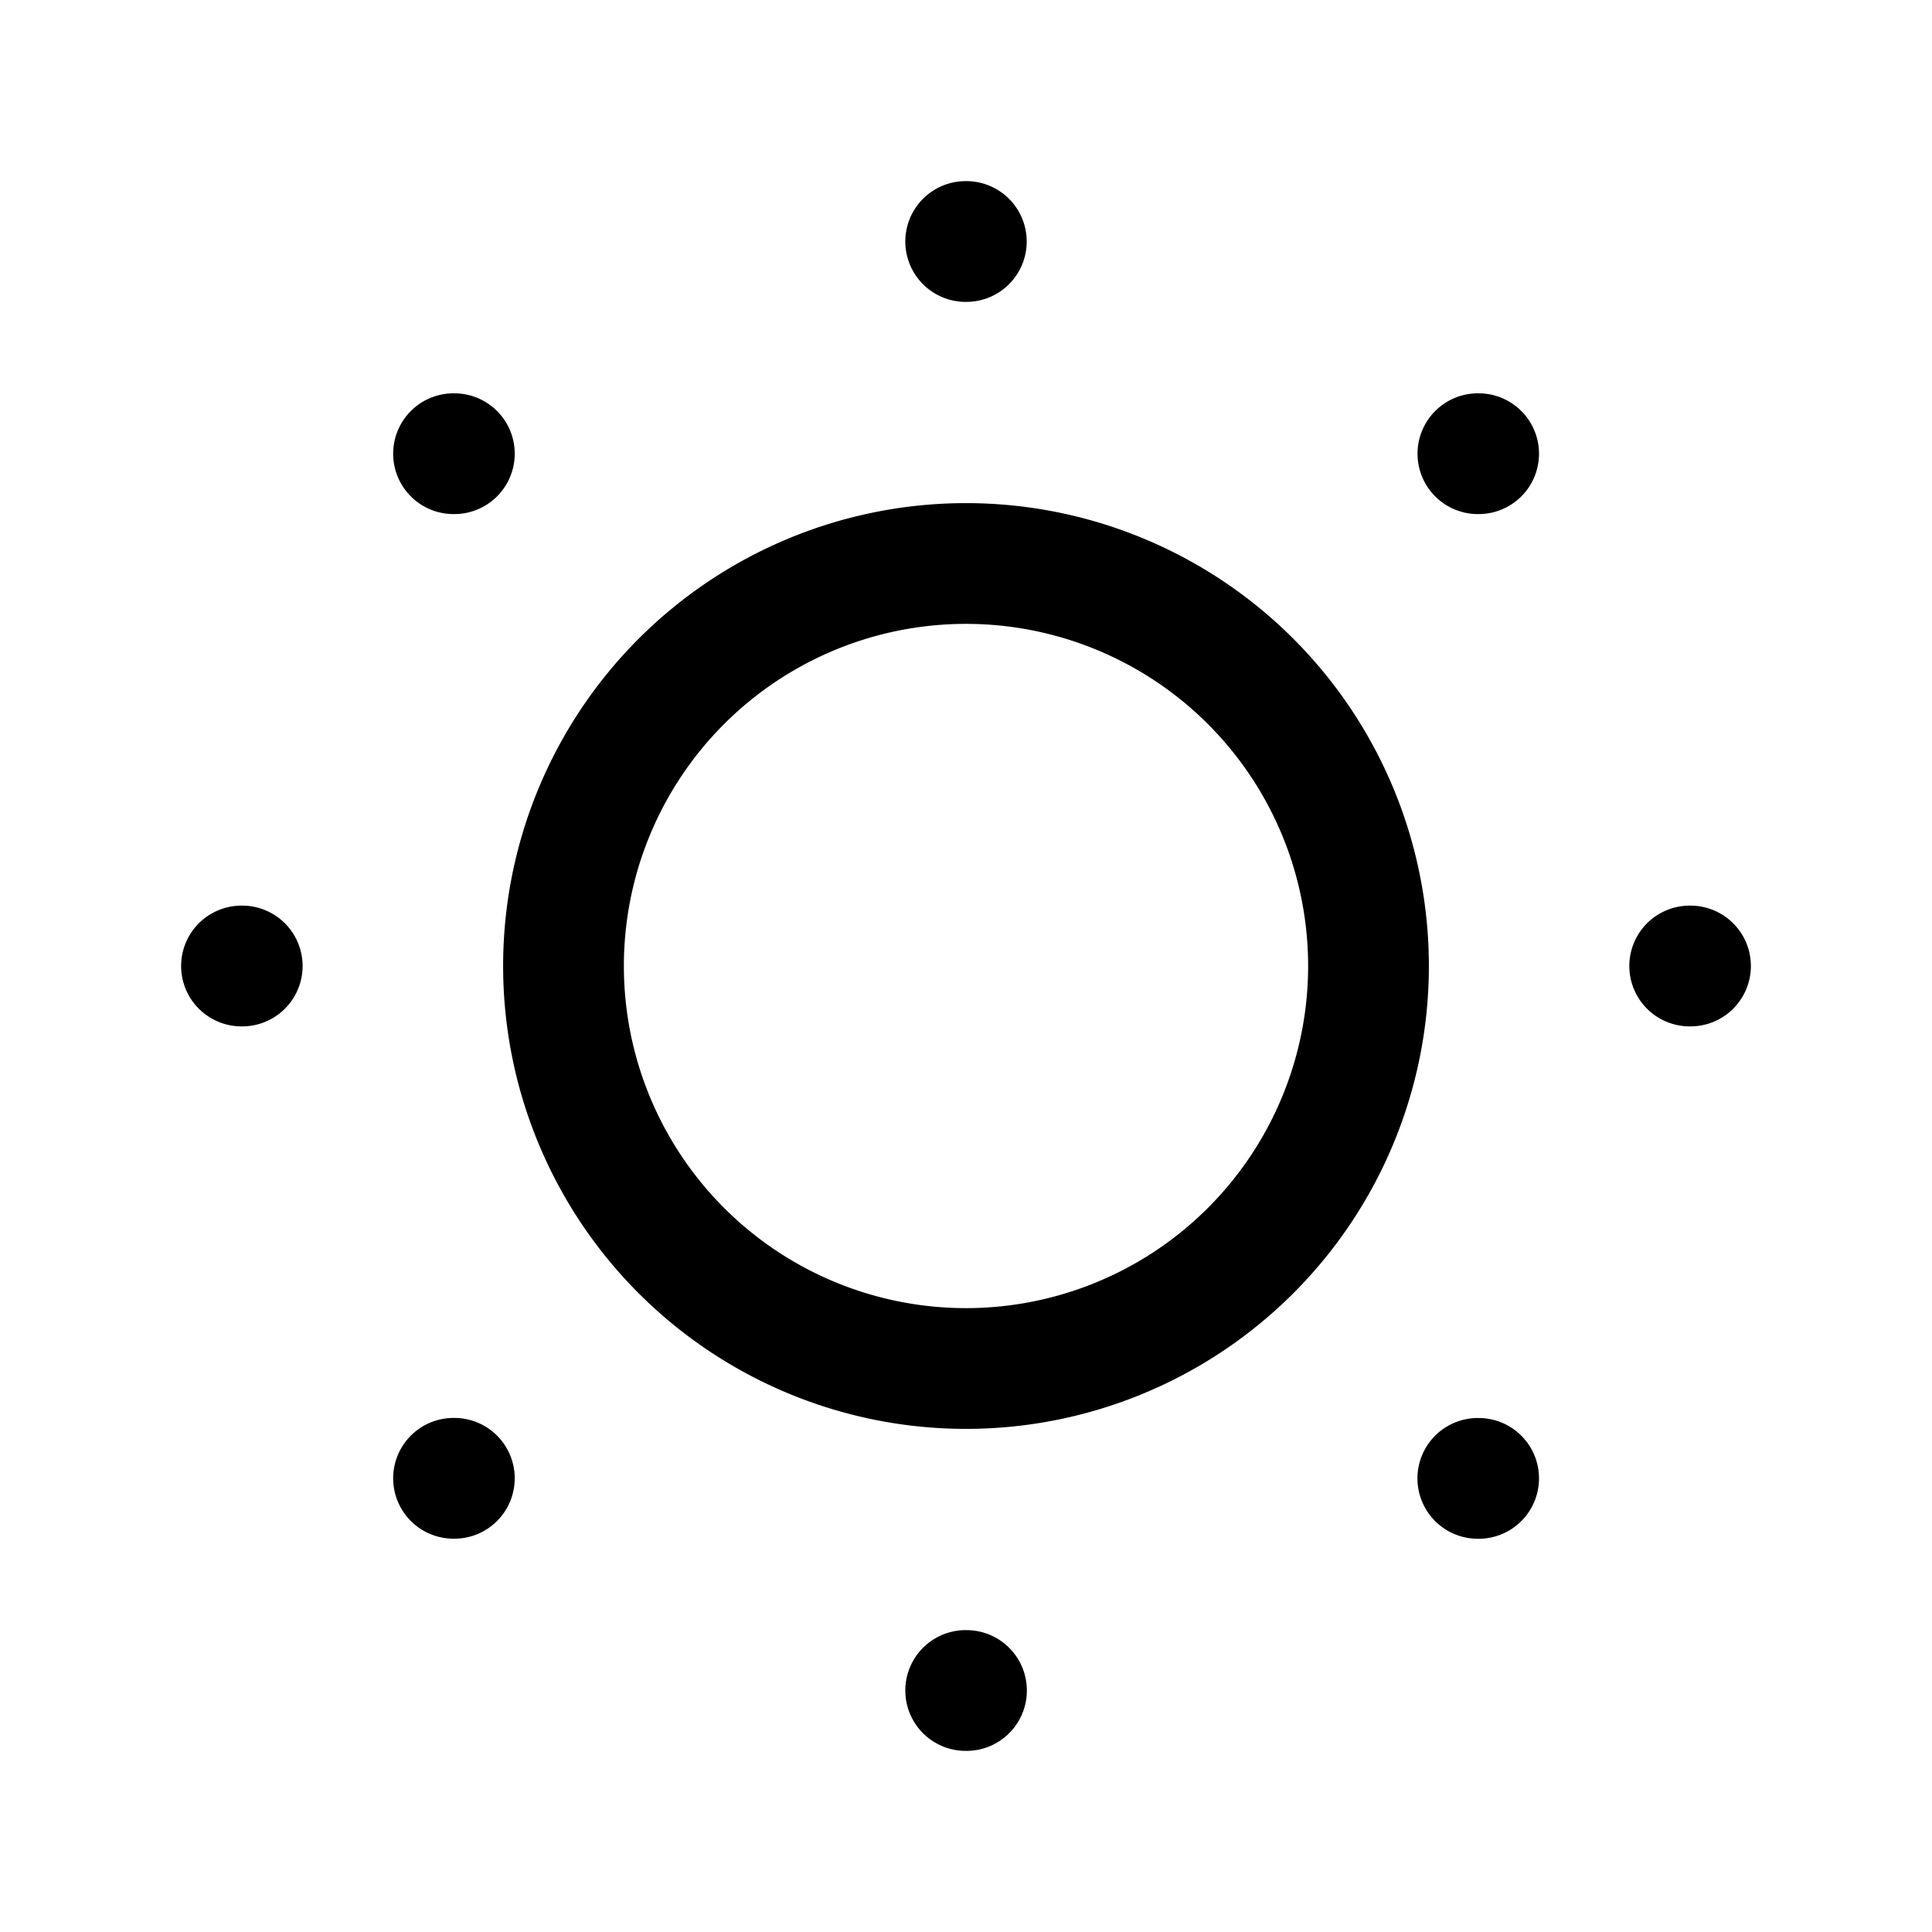 <svg xmlns="http://www.w3.org/2000/svg" xmlns:xlink="http://www.w3.org/1999/xlink" width="24" height="24" viewBox="0 0 24 24"><path fill="none" stroke="currentColor" stroke-linecap="round" stroke-linejoin="round" stroke-width="1.5" d="M17 12a5 5 0 1 1-10 0a5 5 0 0 1 10 0m-5.004-9h.008m-.008 18h.01m6.353-15.364h.009M5.634 18.364h.01m-.01-12.728h.01m12.714 12.729h.01M20.99 12H21M3 12h.009" color="currentColor"/></svg>